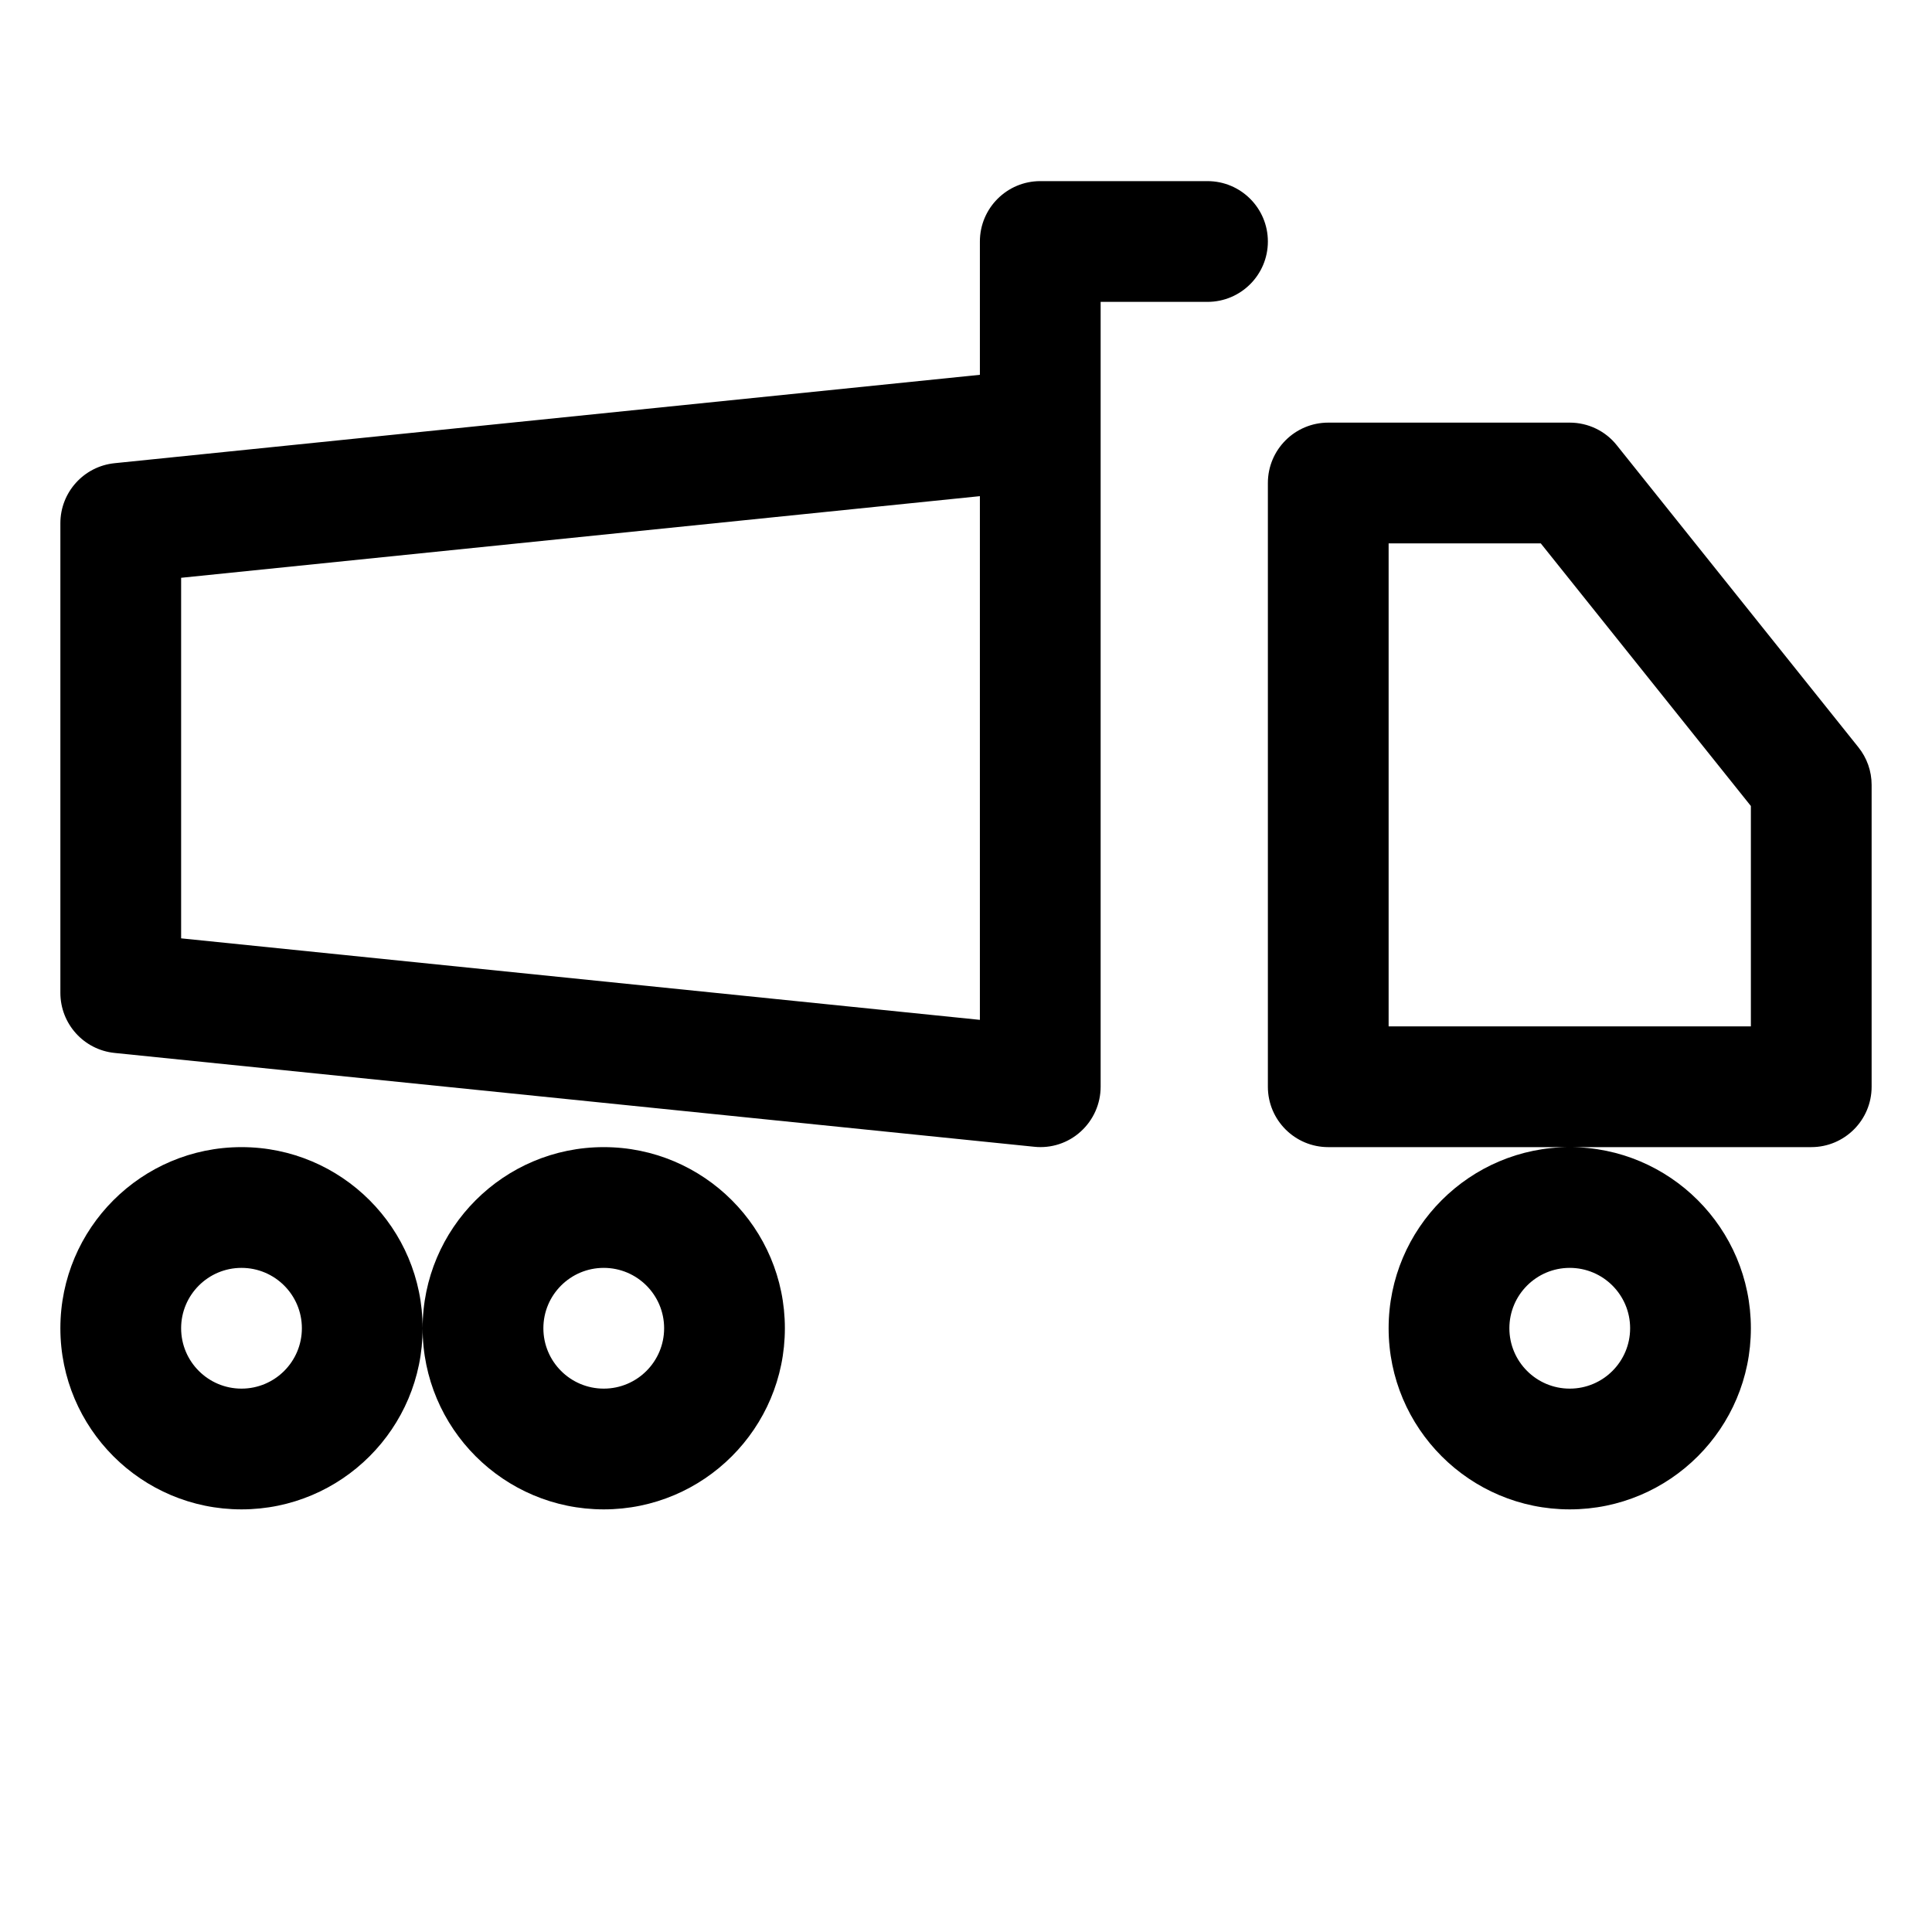 <svg width="16" height="16" viewBox="0 0 16 16" fill="none" xmlns="http://www.w3.org/2000/svg">
<path fill-rule="evenodd" clip-rule="evenodd" d="M8.115 2C8.115 1.724 8.339 1.5 8.615 1.5H10C10.276 1.5 10.5 1.724 10.5 2C10.5 2.276 10.276 2.5 10 2.5H9.115V3.556V9C9.115 9.141 9.055 9.276 8.95 9.371C8.846 9.466 8.705 9.512 8.565 9.497L0.949 8.72C0.694 8.694 0.5 8.479 0.5 8.222V4.333C0.5 4.077 0.694 3.862 0.949 3.836L8.115 3.104V2ZM8.115 4.109L1.5 4.785V7.771L8.115 8.446V4.109ZM10.5 4C10.5 3.724 10.724 3.5 11 3.5H13C13.152 3.5 13.296 3.569 13.39 3.688L15.39 6.188C15.461 6.276 15.5 6.386 15.5 6.5V9C15.5 9.276 15.276 9.5 15 9.5H13H11C10.724 9.5 10.5 9.276 10.5 9V4ZM13 9.5C13.828 9.5 14.5 10.172 14.5 11C14.5 11.828 13.828 12.5 13 12.5C12.172 12.5 11.5 11.828 11.5 11C11.5 10.172 12.172 9.5 13 9.5ZM11.5 4.5V8.5H14.5V6.675L12.76 4.5H11.5ZM1.5 11C1.5 10.724 1.724 10.5 2 10.5C2.276 10.5 2.5 10.724 2.5 11C2.5 11.276 2.276 11.5 2 11.5C1.724 11.5 1.5 11.276 1.5 11ZM2 9.5C1.172 9.5 0.5 10.172 0.5 11C0.5 11.828 1.172 12.5 2 12.5C2.828 12.5 3.5 11.828 3.5 11C3.5 11.828 4.172 12.5 5 12.5C5.828 12.5 6.5 11.828 6.5 11C6.5 10.172 5.828 9.5 5 9.5C4.172 9.5 3.5 10.172 3.5 11C3.5 10.172 2.828 9.5 2 9.5ZM5 10.5C4.724 10.5 4.5 10.724 4.5 11C4.5 11.276 4.724 11.5 5 11.5C5.276 11.5 5.5 11.276 5.5 11C5.5 10.724 5.276 10.5 5 10.5ZM12.5 11C12.5 10.724 12.724 10.5 13 10.5C13.276 10.5 13.5 10.724 13.5 11C13.5 11.276 13.276 11.5 13 11.5C12.724 11.5 12.5 11.276 12.5 11Z" fill="currentColor"/>
</svg>
